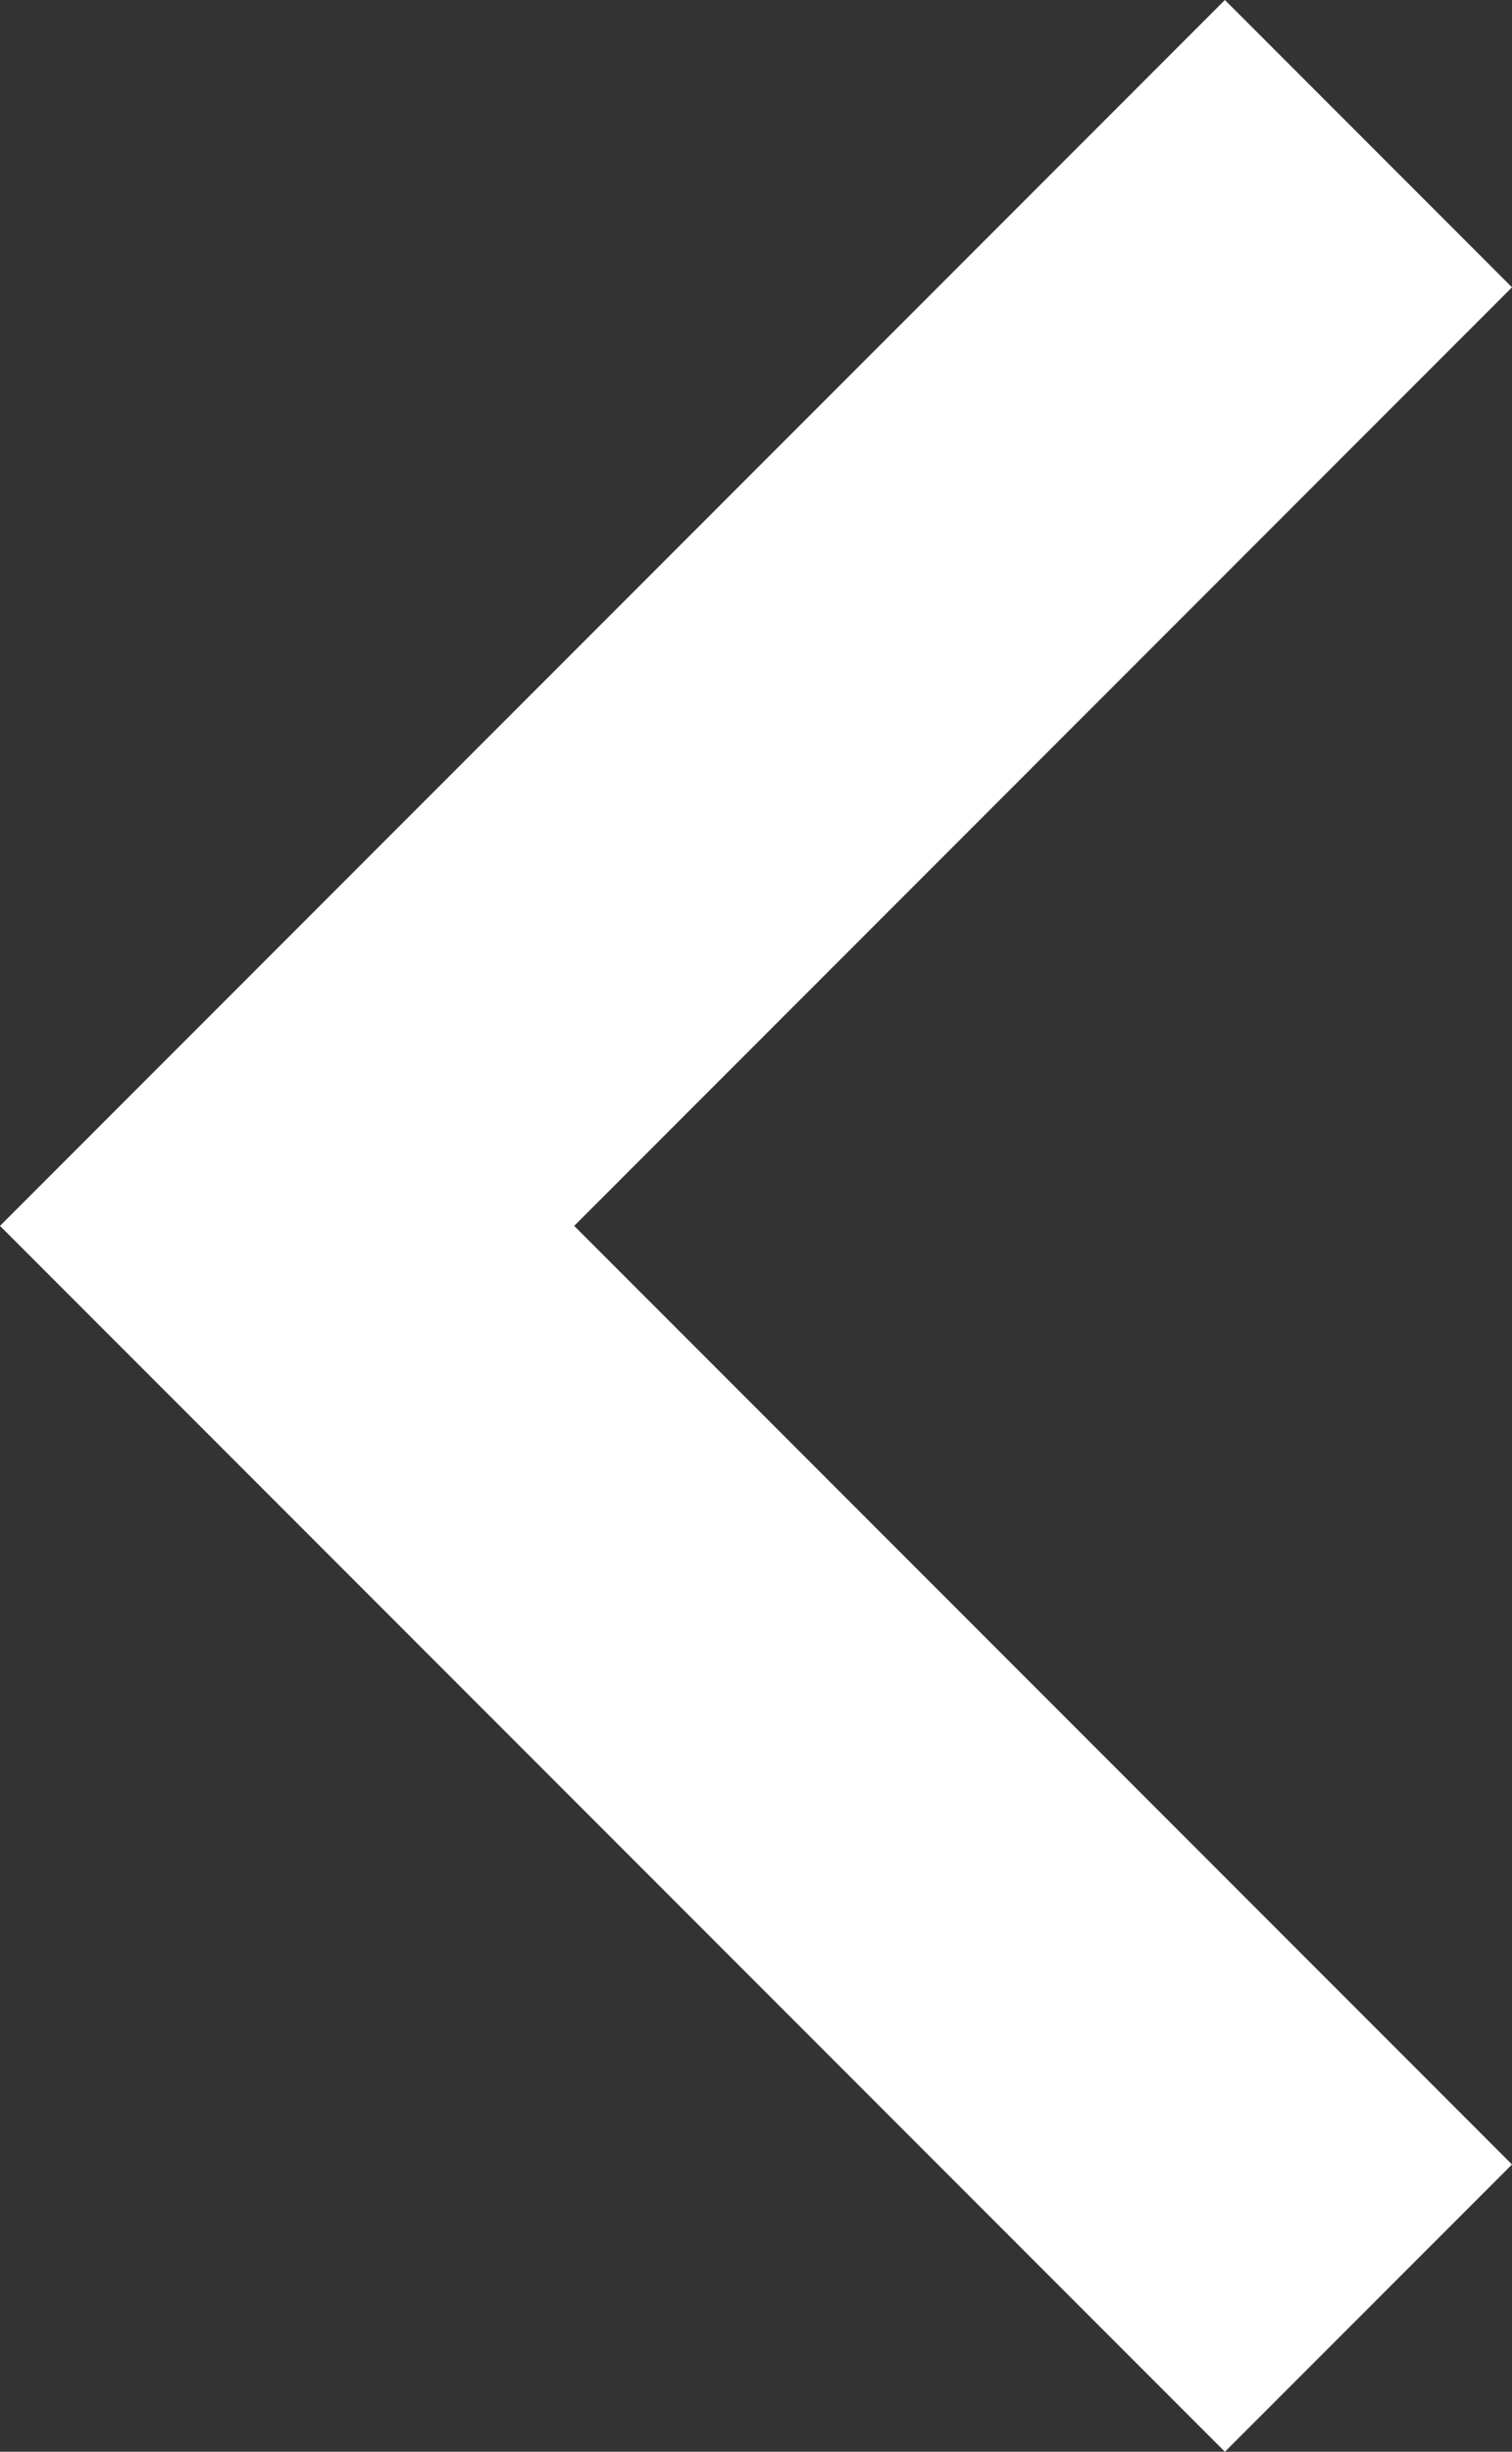 <svg xmlns="http://www.w3.org/2000/svg" width="19.75" height="32" viewBox="0 0 19.75 32">
  <rect x="0" y="0" width="19.75" height="32" fill="#333333" stroke="none"/>
  <path id="Path_509" data-name="Path 509" d="M9.125-21.125l-3.75,3.75-16-16,16-16,3.75,3.75-12.25,12.25Z" transform="translate(10.625 49.375)" fill="#fff"/>
</svg>
